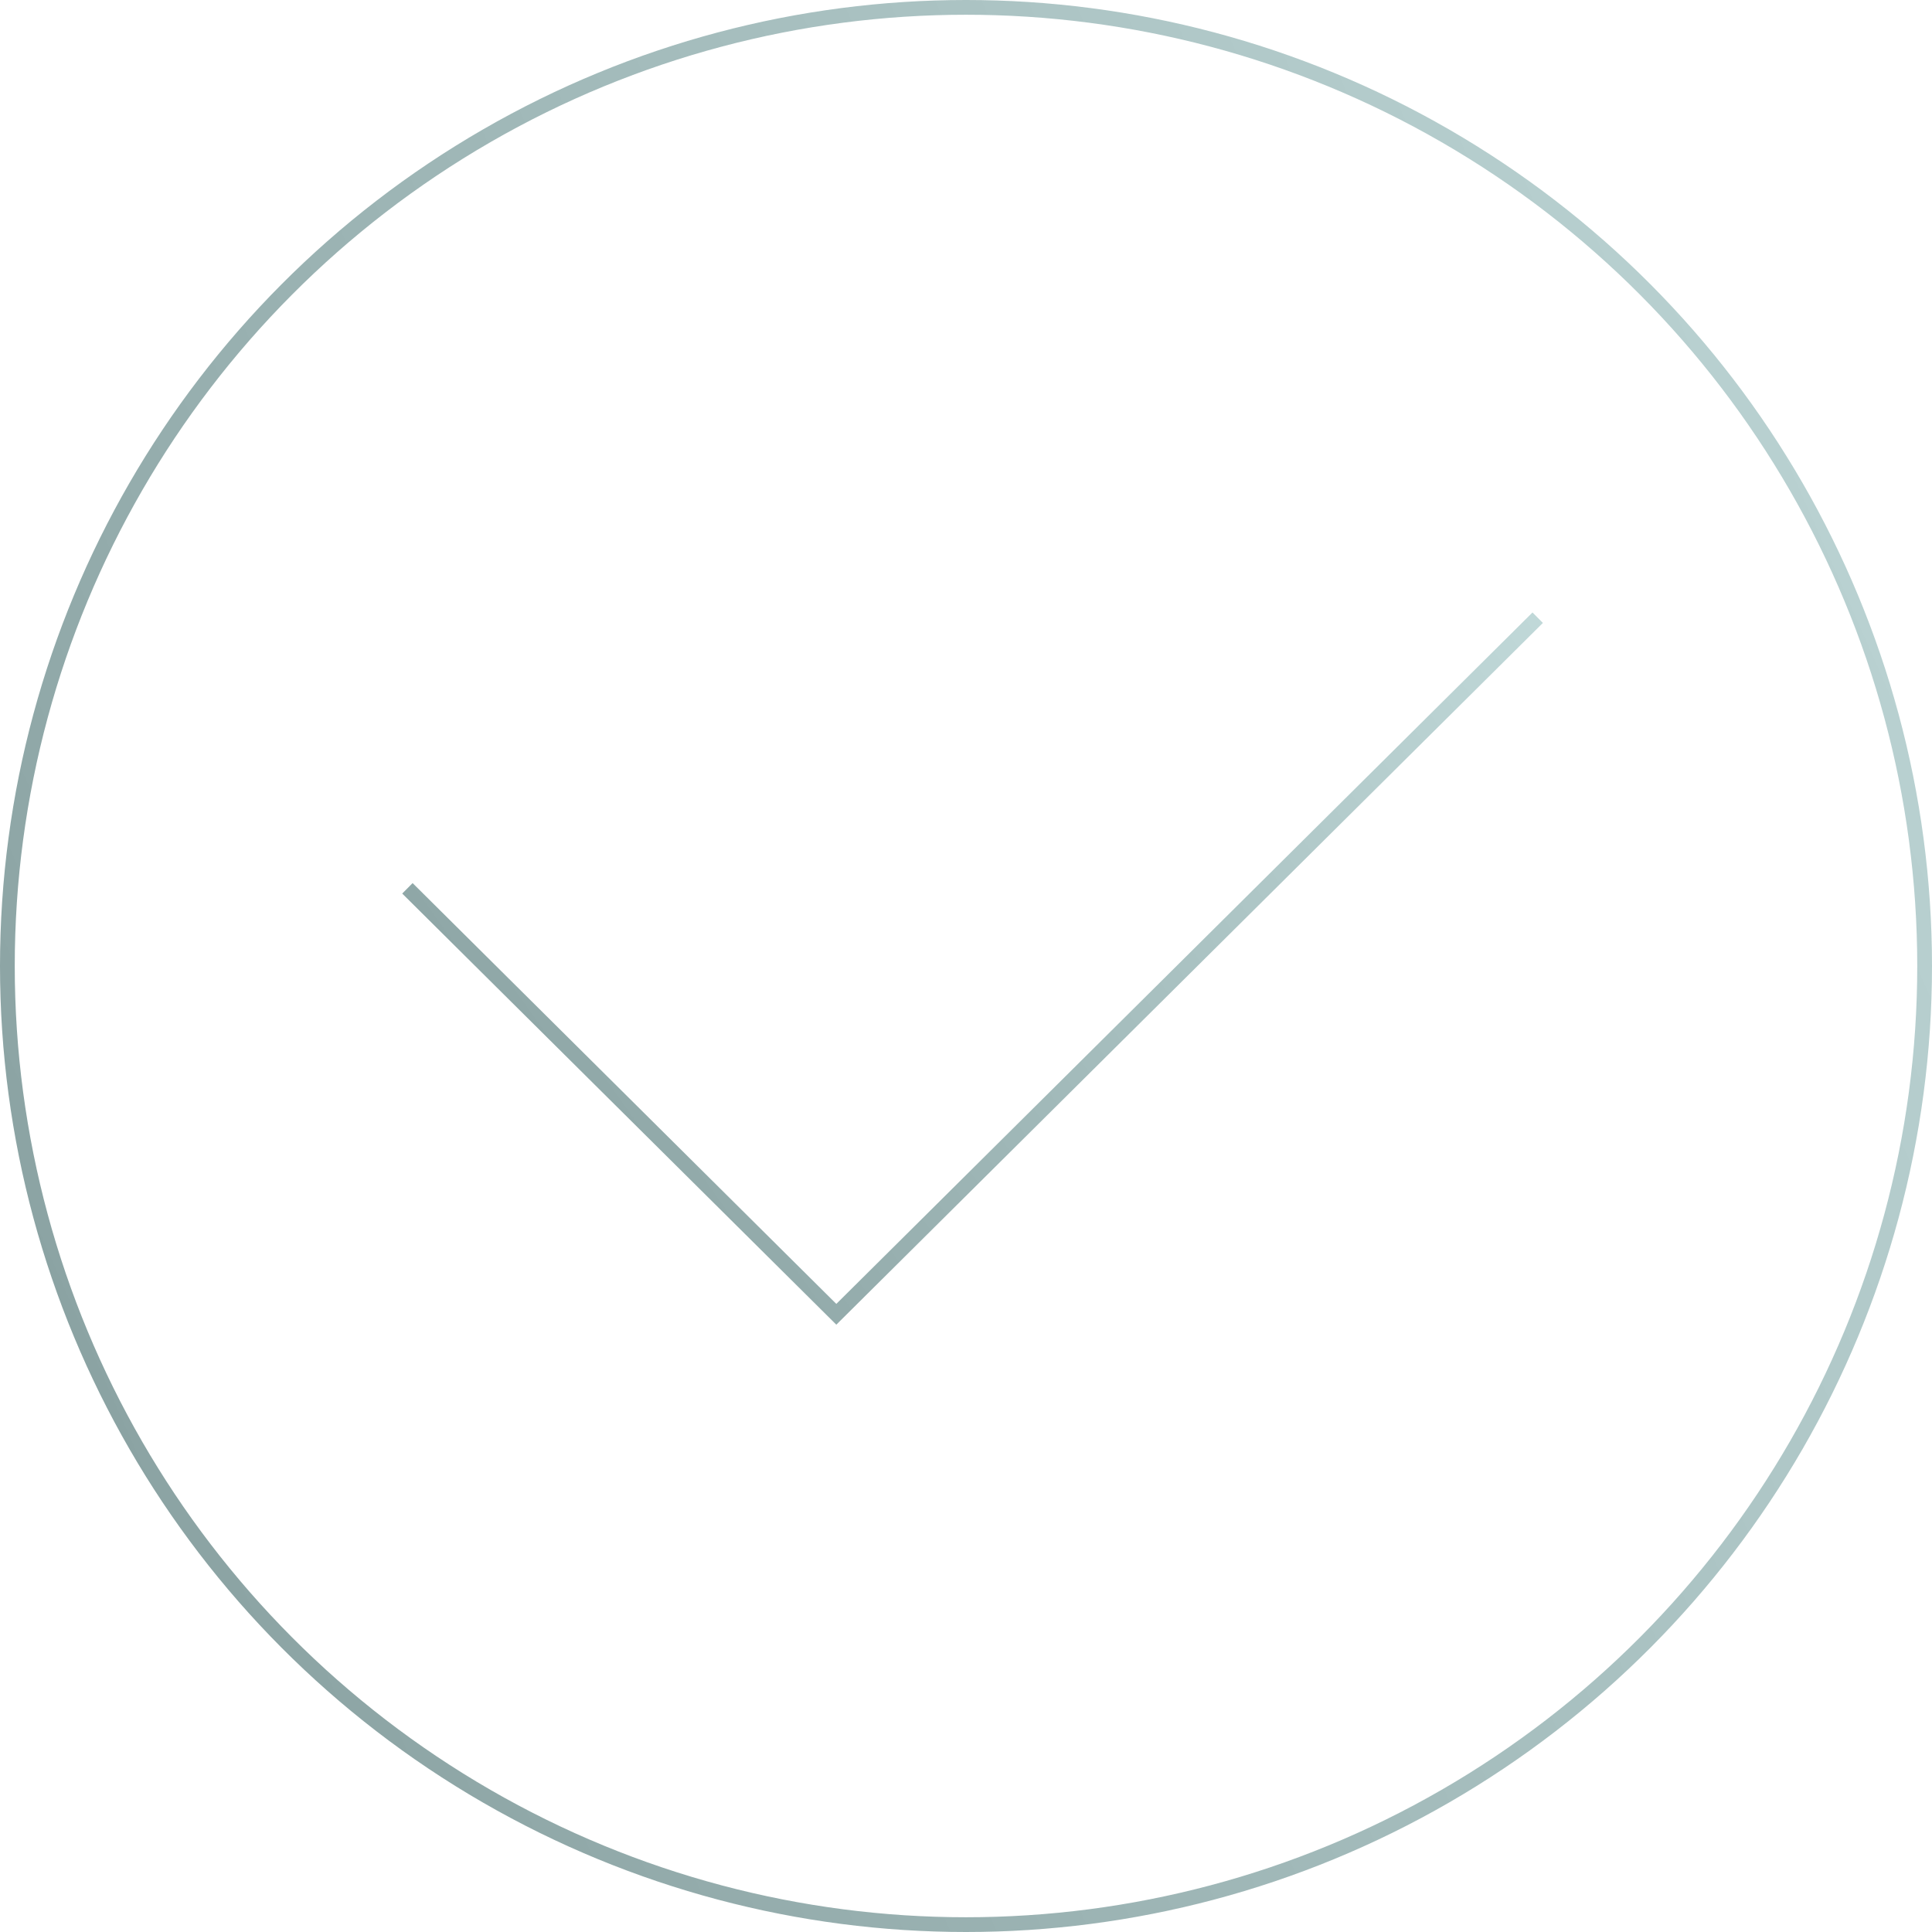 <svg width="131" height="131" viewBox="0 0 131 131" fill="none" xmlns="http://www.w3.org/2000/svg">
<circle cx="65.5" cy="65.5" r="65" stroke="url(#paint0_linear_196_285)"/>
<path d="M27.625 60.233L56.707 89.116L104.264 41.884" stroke="url(#paint1_linear_196_285)"/>
<defs>
<linearGradient id="paint0_linear_196_285" x1="131" y1="0" x2="-27.042" y2="69.552" gradientUnits="userSpaceOnUse">
<stop stop-color="#C0D8D8"/>
<stop offset="1" stop-color="#849C9C"/>
</linearGradient>
<linearGradient id="paint1_linear_196_285" x1="104.264" y1="41.884" x2="31.171" y2="94.081" gradientUnits="userSpaceOnUse">
<stop stop-color="#C0D8D8"/>
<stop offset="1" stop-color="#849C9C"/>
</linearGradient>
</defs>
</svg>
